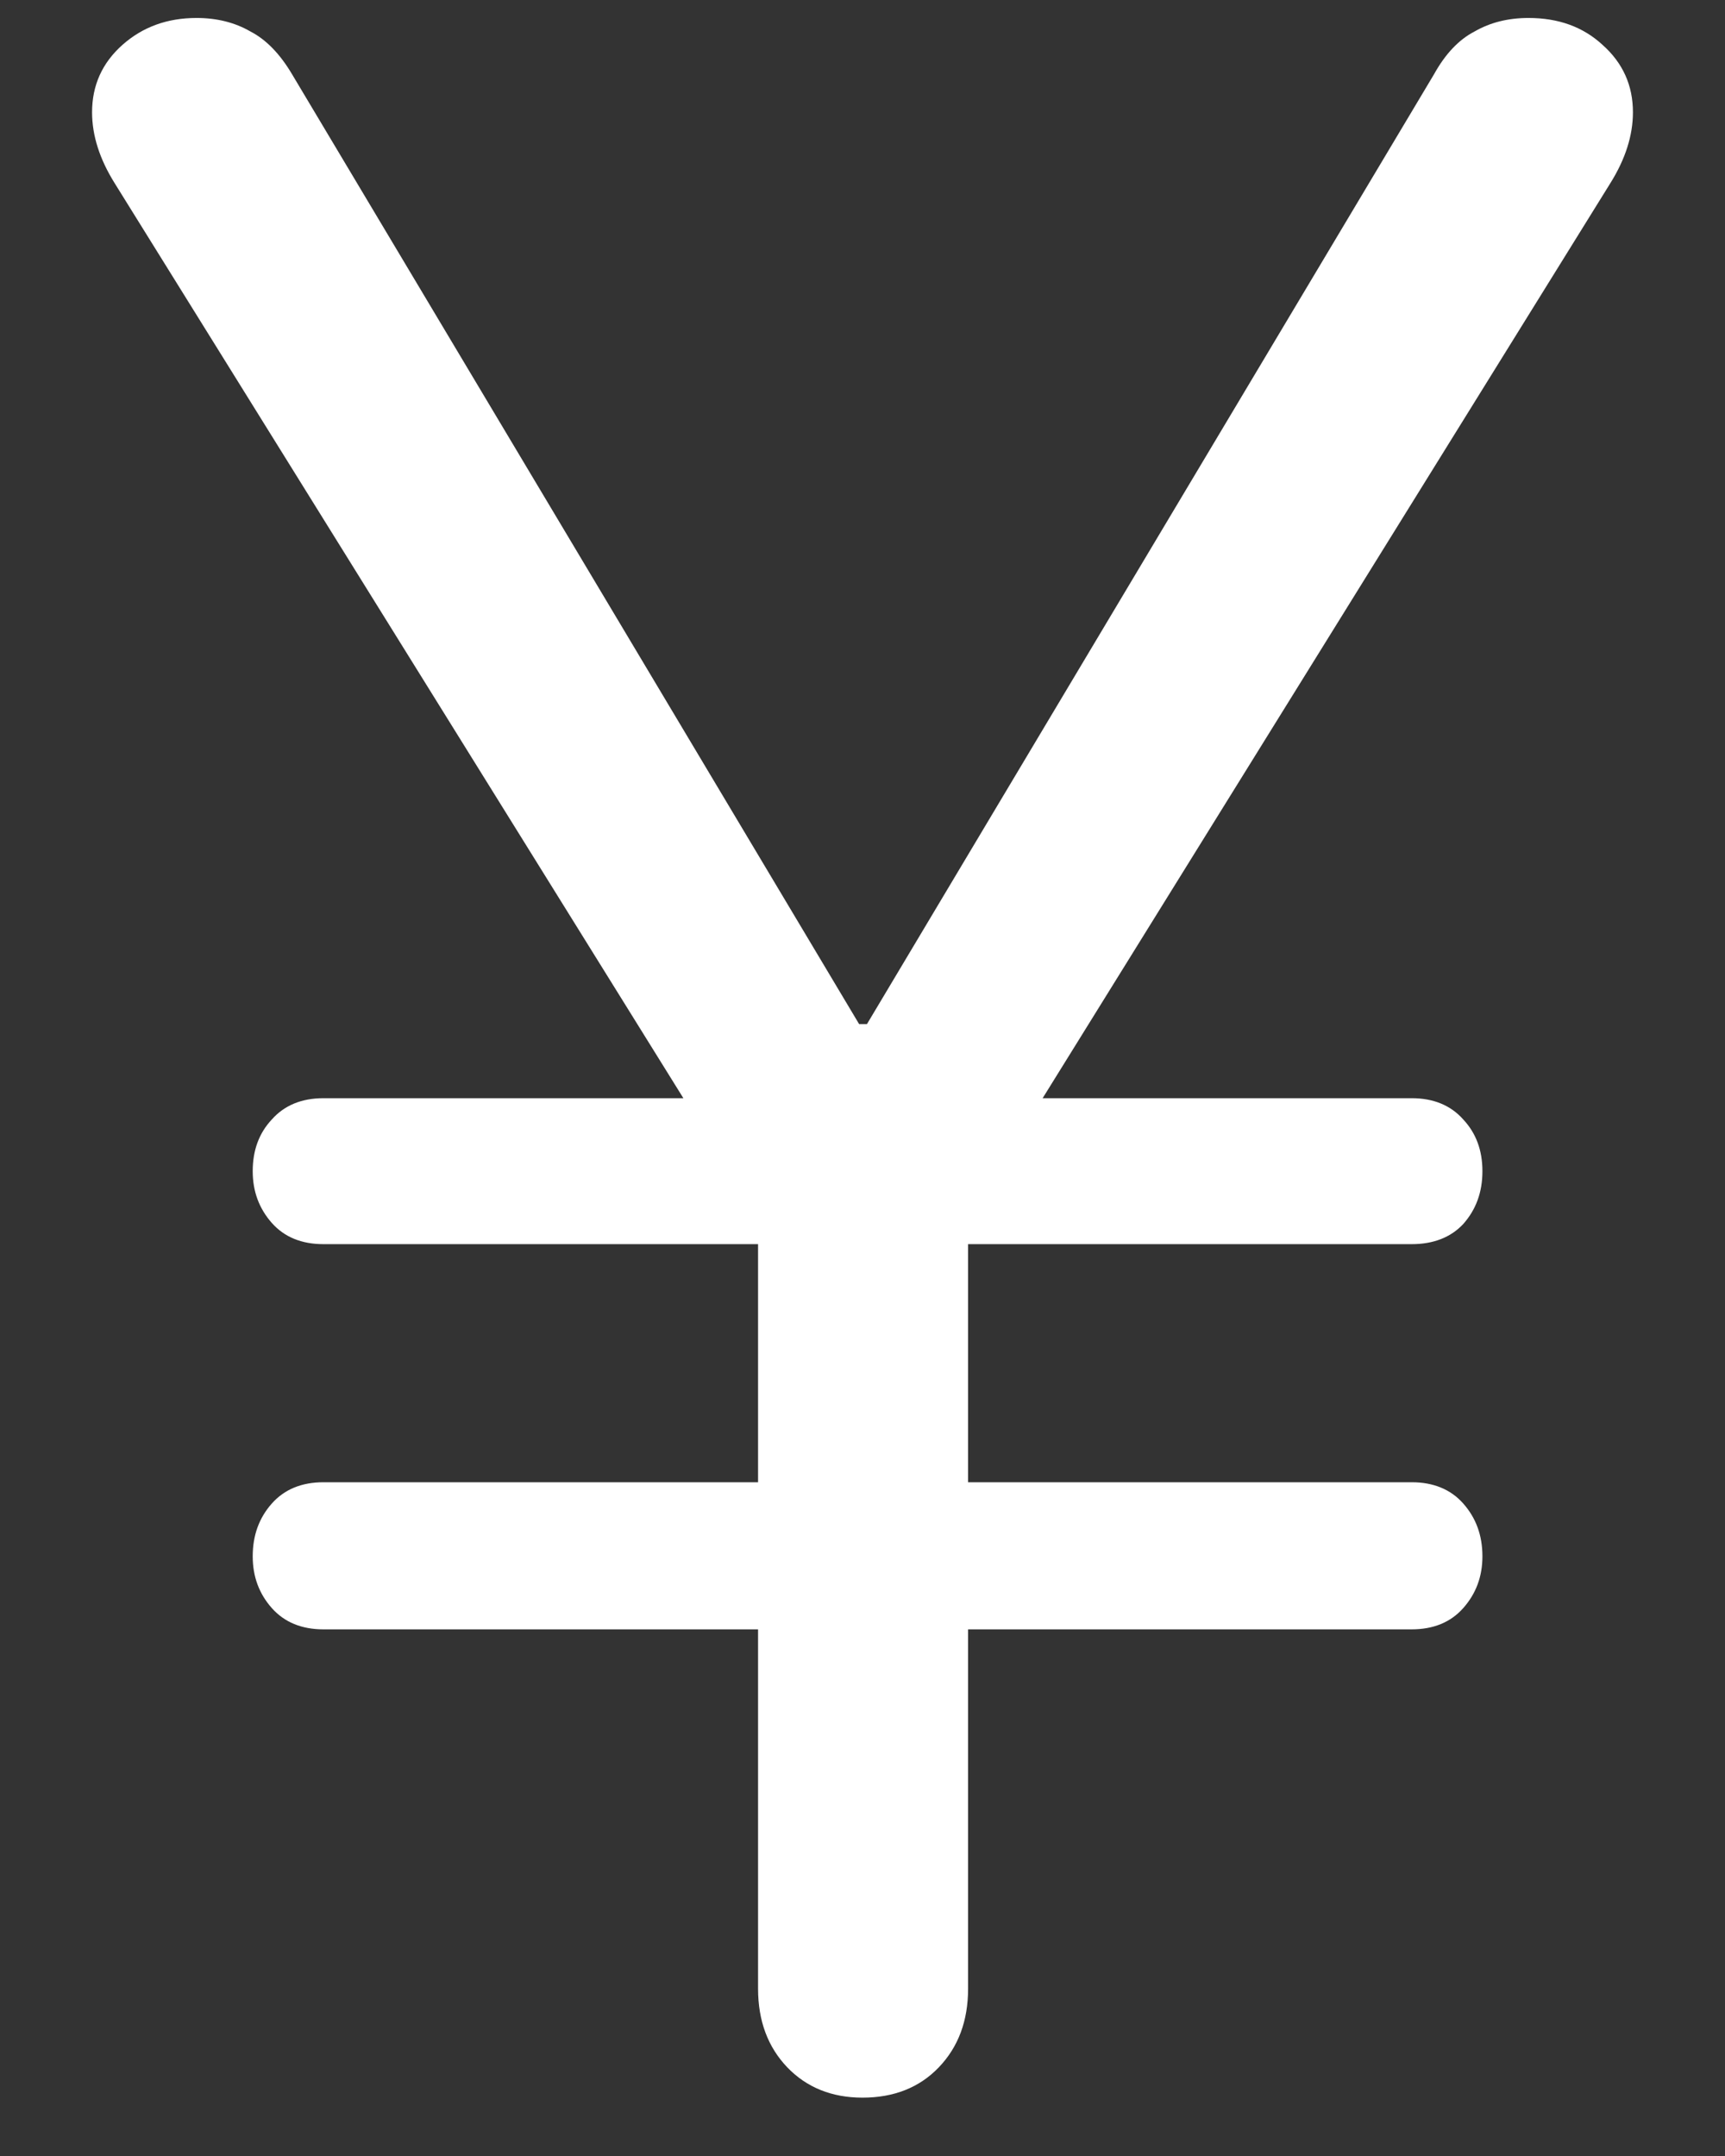 <?xml version="1.0" encoding="UTF-8"?>
<svg xmlns="http://www.w3.org/2000/svg" xmlns:xlink="http://www.w3.org/1999/xlink" width="24" height="30" viewBox="0 0 24 30" version="1.1">
<rect x="0" y="0" width="24" height="30" fill="#333333" stroke="none"/>
<g id="surface1">
<path style=" stroke:none;fill-rule:nonzero;fill:rgb(100%,100%,100%);fill-opacity:1;" d="M 12 29.188 C 12.438 29.188 12.793 29.047 13.062 28.766 C 13.332 28.484 13.469 28.121 13.469 27.672 L 13.469 16.953 L 22.406 2.547 C 22.613 2.215 22.719 1.887 22.719 1.562 C 22.719 1.188 22.578 0.875 22.297 0.625 C 22.027 0.375 21.684 0.25 21.266 0.25 C 20.984 0.25 20.734 0.312 20.516 0.438 C 20.297 0.551 20.109 0.75 19.953 1.031 L 12.062 14.25 L 11.953 14.25 L 4.062 1.031 C 3.895 0.75 3.703 0.551 3.484 0.438 C 3.266 0.312 3.016 0.25 2.734 0.25 C 2.328 0.25 1.984 0.375 1.703 0.625 C 1.422 0.875 1.281 1.188 1.281 1.562 C 1.281 1.887 1.387 2.215 1.594 2.547 L 10.547 16.953 L 10.547 27.672 C 10.547 28.121 10.684 28.484 10.953 28.766 C 11.223 29.047 11.574 29.188 12 29.188 Z M 4.5 17.312 L 19.641 17.312 C 19.941 17.312 20.184 17.219 20.359 17.031 C 20.535 16.832 20.625 16.59 20.625 16.297 C 20.625 16.004 20.535 15.766 20.359 15.578 C 20.184 15.379 19.941 15.281 19.641 15.281 L 4.5 15.281 C 4.199 15.281 3.957 15.379 3.781 15.578 C 3.605 15.766 3.516 16.004 3.516 16.297 C 3.516 16.578 3.605 16.816 3.781 17.016 C 3.957 17.215 4.199 17.312 4.5 17.312 Z M 4.5 22.672 L 19.641 22.672 C 19.941 22.672 20.184 22.574 20.359 22.375 C 20.535 22.176 20.625 21.938 20.625 21.656 C 20.625 21.363 20.535 21.121 20.359 20.922 C 20.184 20.723 19.941 20.625 19.641 20.625 L 4.5 20.625 C 4.199 20.625 3.957 20.723 3.781 20.922 C 3.605 21.121 3.516 21.363 3.516 21.656 C 3.516 21.938 3.605 22.176 3.781 22.375 C 3.957 22.574 4.199 22.672 4.5 22.672 Z M 4.5 22.672 "/>
</g>
</svg>

